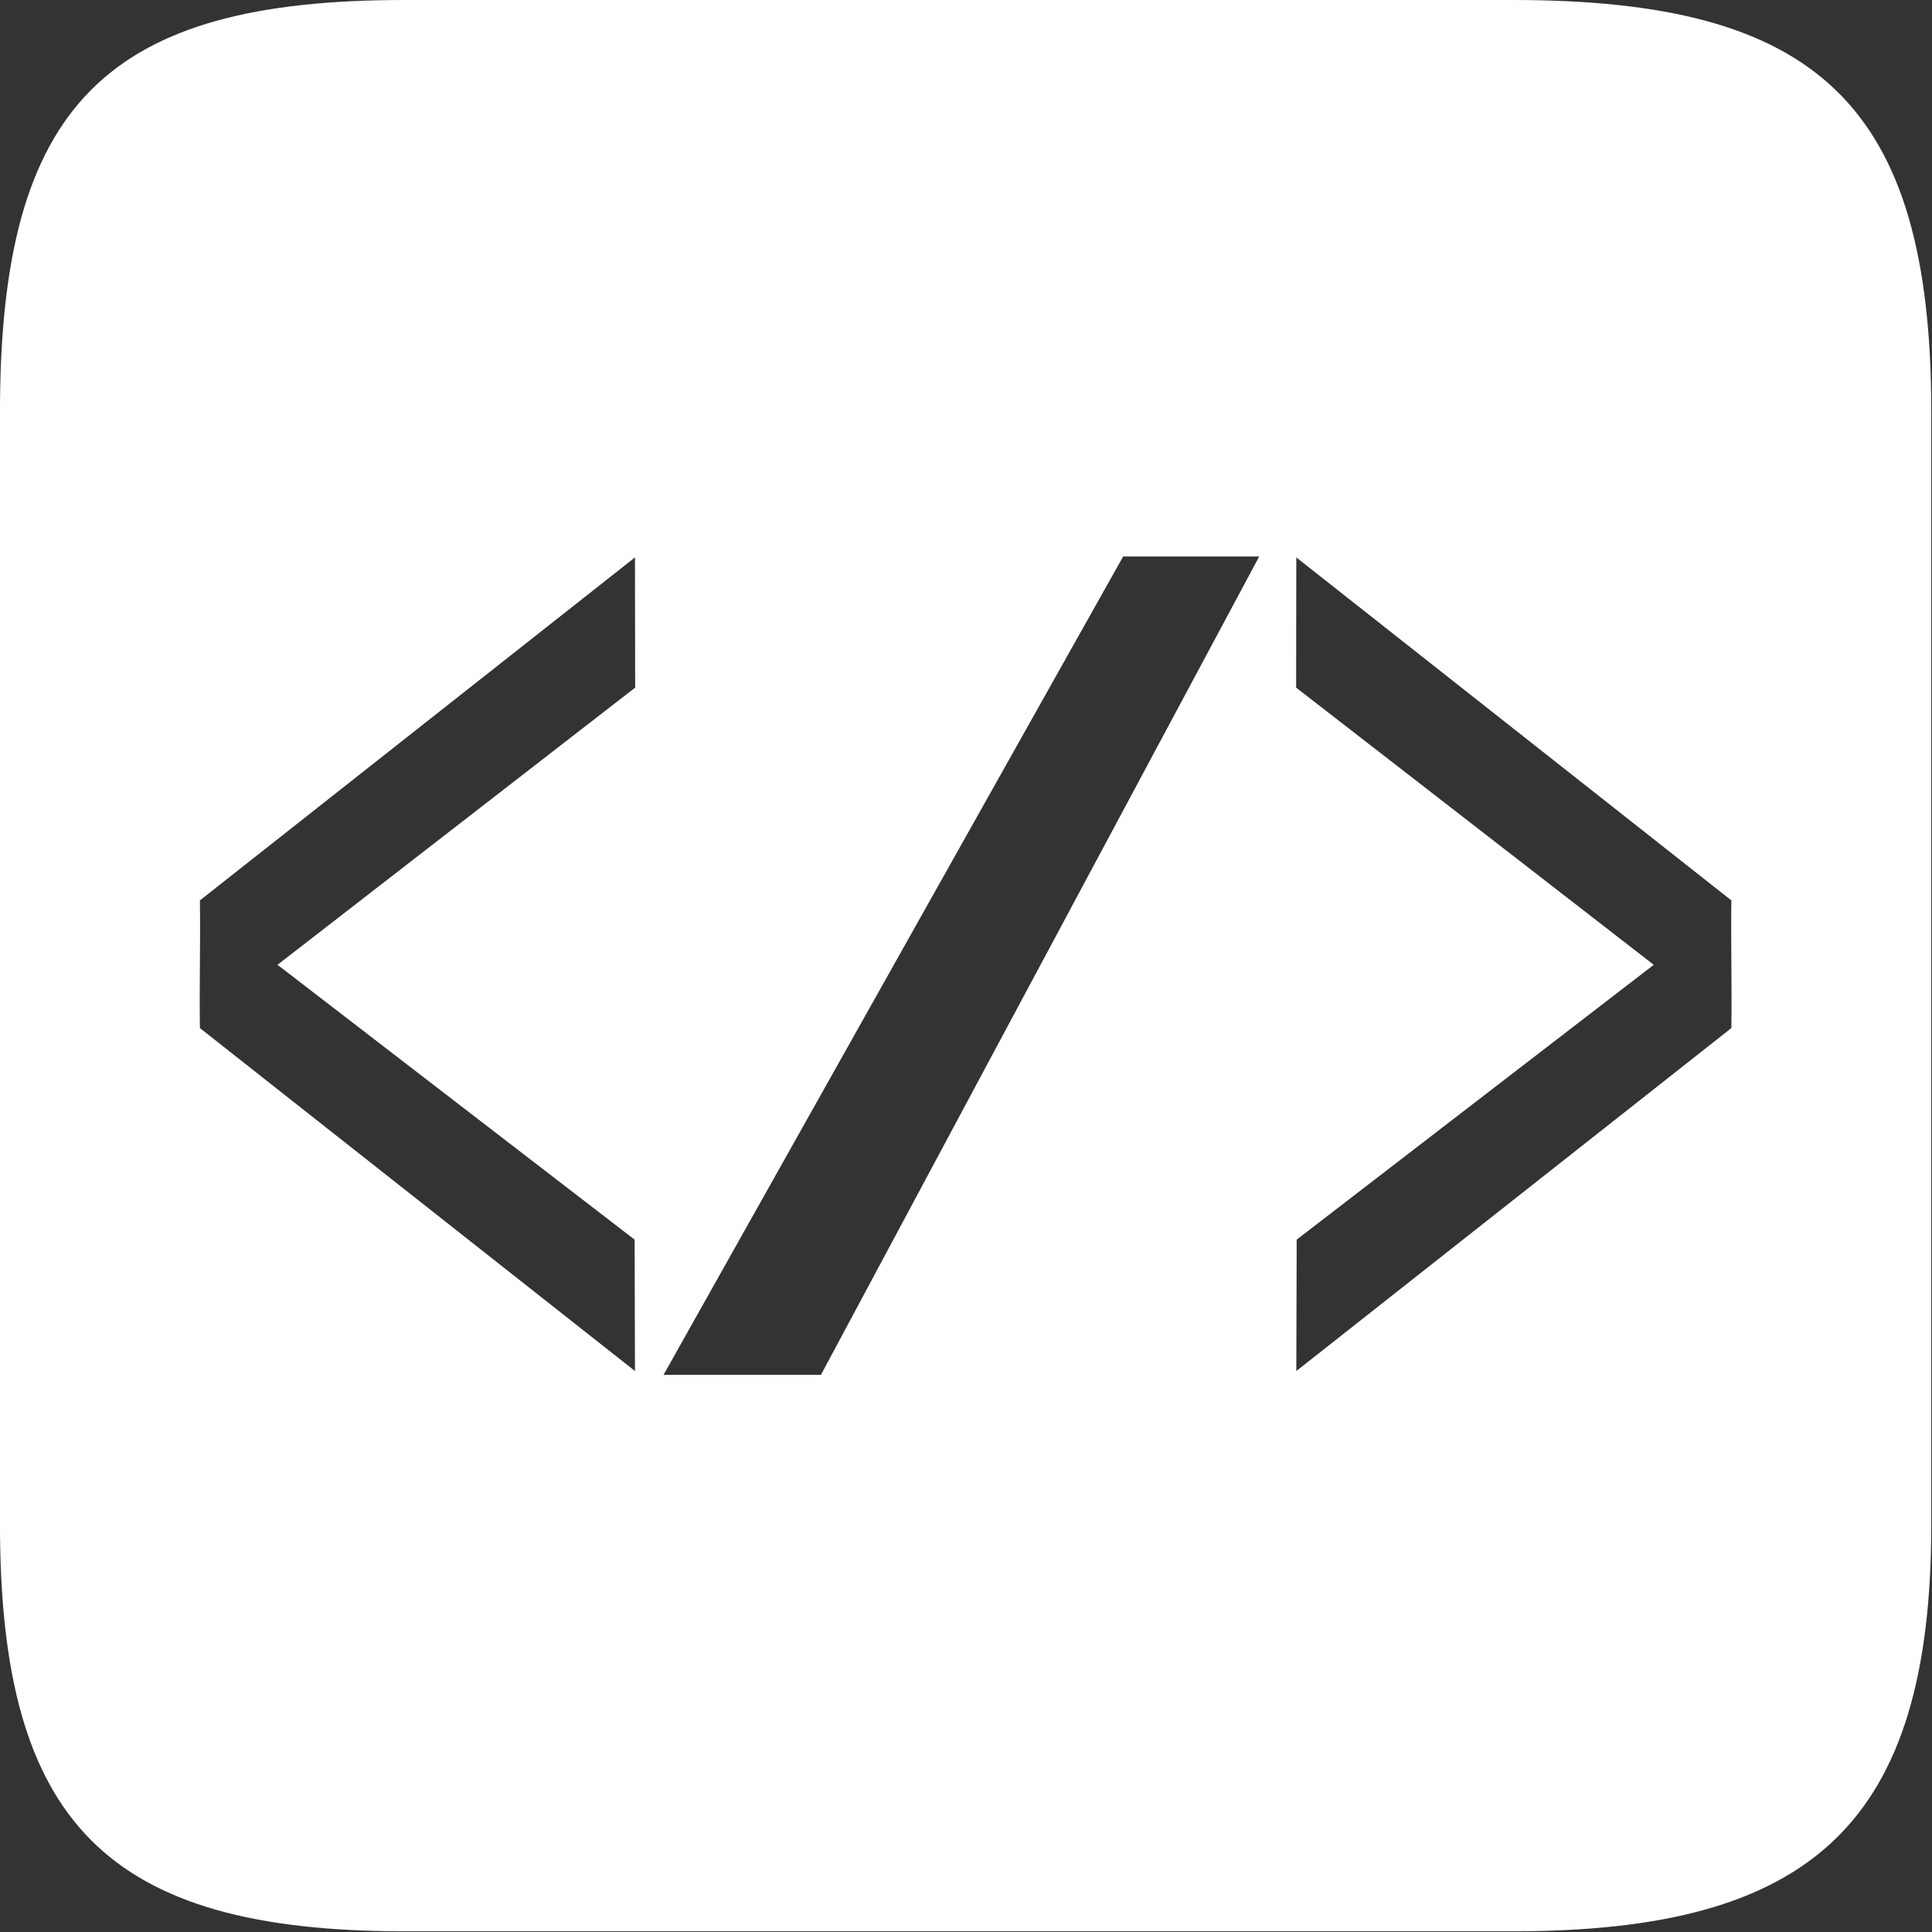<svg data-v-d3f97b9e="" xmlns="http://www.w3.org/2000/svg" viewBox="0 0 60 60"><rect x="0" y="0" width="60" height="60" fill="#333333" stroke="none"/><!----><!----><!----><!----><g data-v-d3f97b9e="" id="c044af63-2663-430a-8430-1c24c233931c" transform="matrix(0.604,0,0,0.604,-2.1,-0.714)" stroke="none" fill="white"><path d="M81.263 1.182h-56.99c-15.275 0-20.797 5.312-20.797 21.18v57.192c0 15.373 5.522 20.93 20.796 20.93h56.991c15.403 0 21.515-5.557 21.515-20.93V22.362c0-15.868-5.912-21.18-21.515-21.18zM61.226 29.796h6.995L45.688 71.87h-8.092M70.12 36.538l.009-6.695 22.37 17.635c-.032 2.082.032 4.482 0 6.564L70.13 71.676l.018-6.755L88.508 50.79zM17.746 50.789l18.361 14.132.018 6.755-22.37-17.634c-.032-2.082.032-4.482 0-6.564l22.37-17.635.01 6.695z"></path></g><!----></svg>
